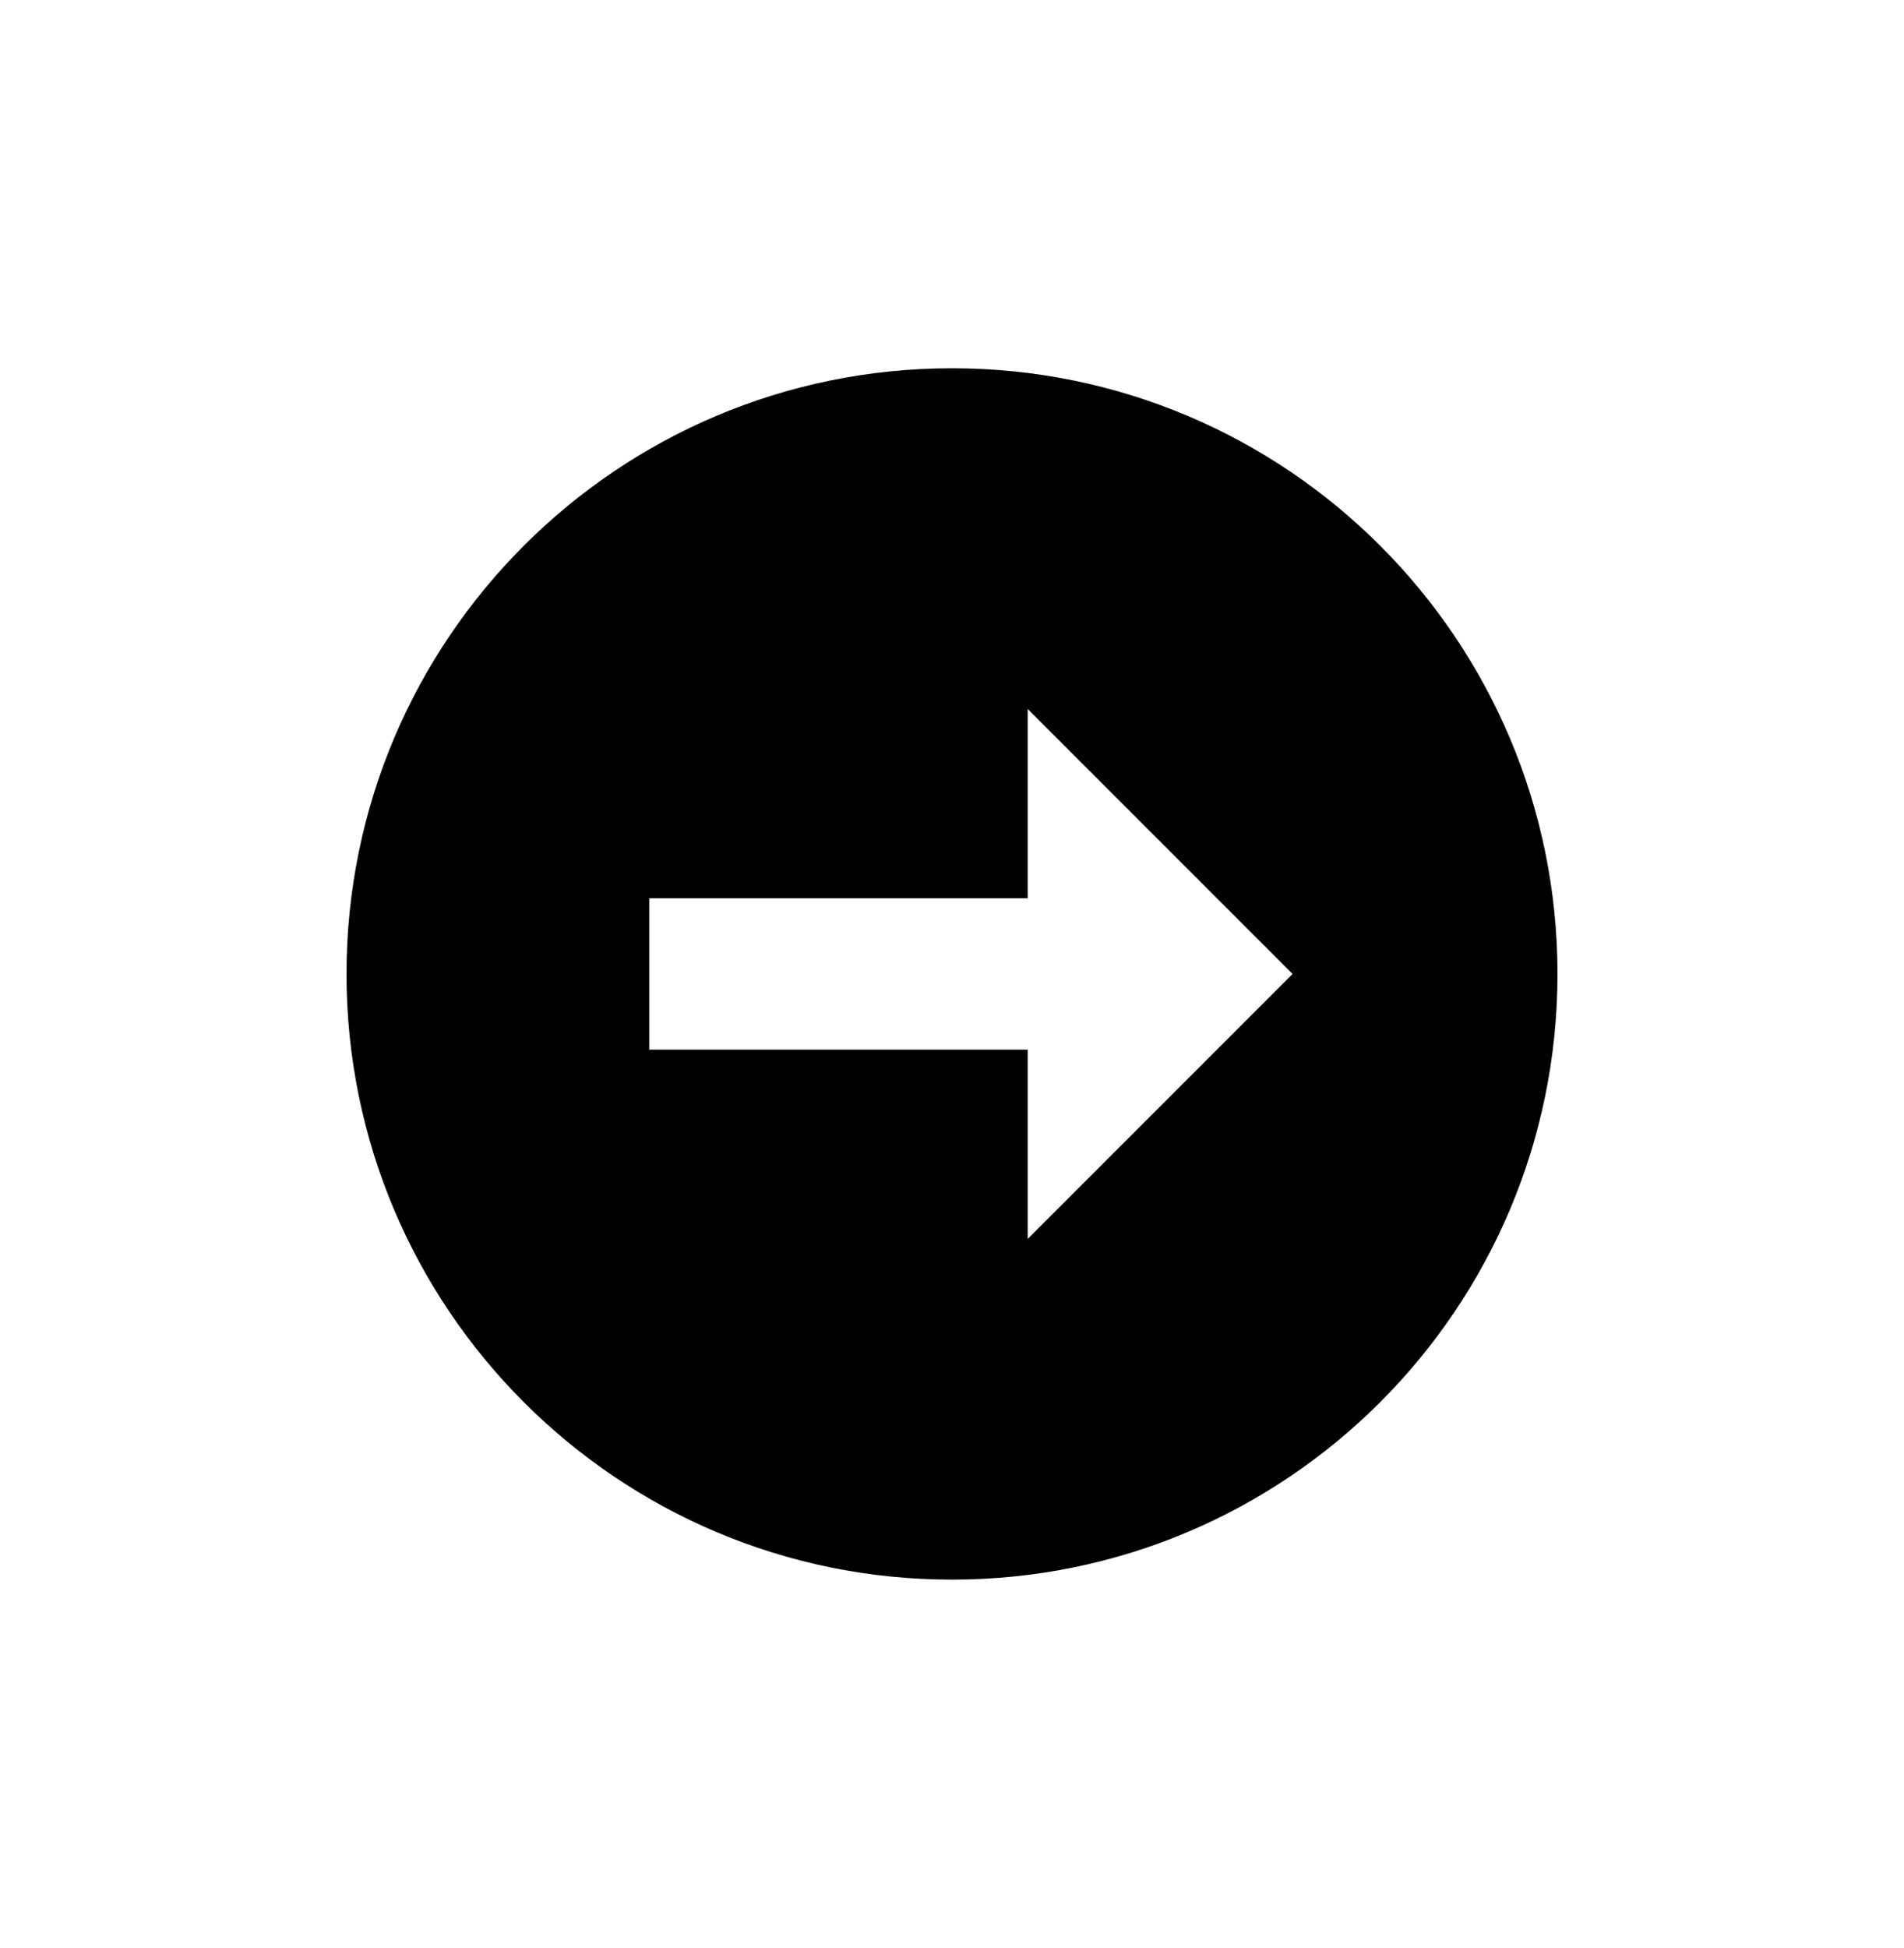 <svg xmlns="http://www.w3.org/2000/svg" viewBox="-146.507 -187.663 805.013 823.327"><path d="M256 480C114.615 480 0 365.385 0 224S114.615-32 256-32 512 82.615 512 224 397.385 480 256 480zm32-368v80H128v64h160v80l112-112z"/></svg>